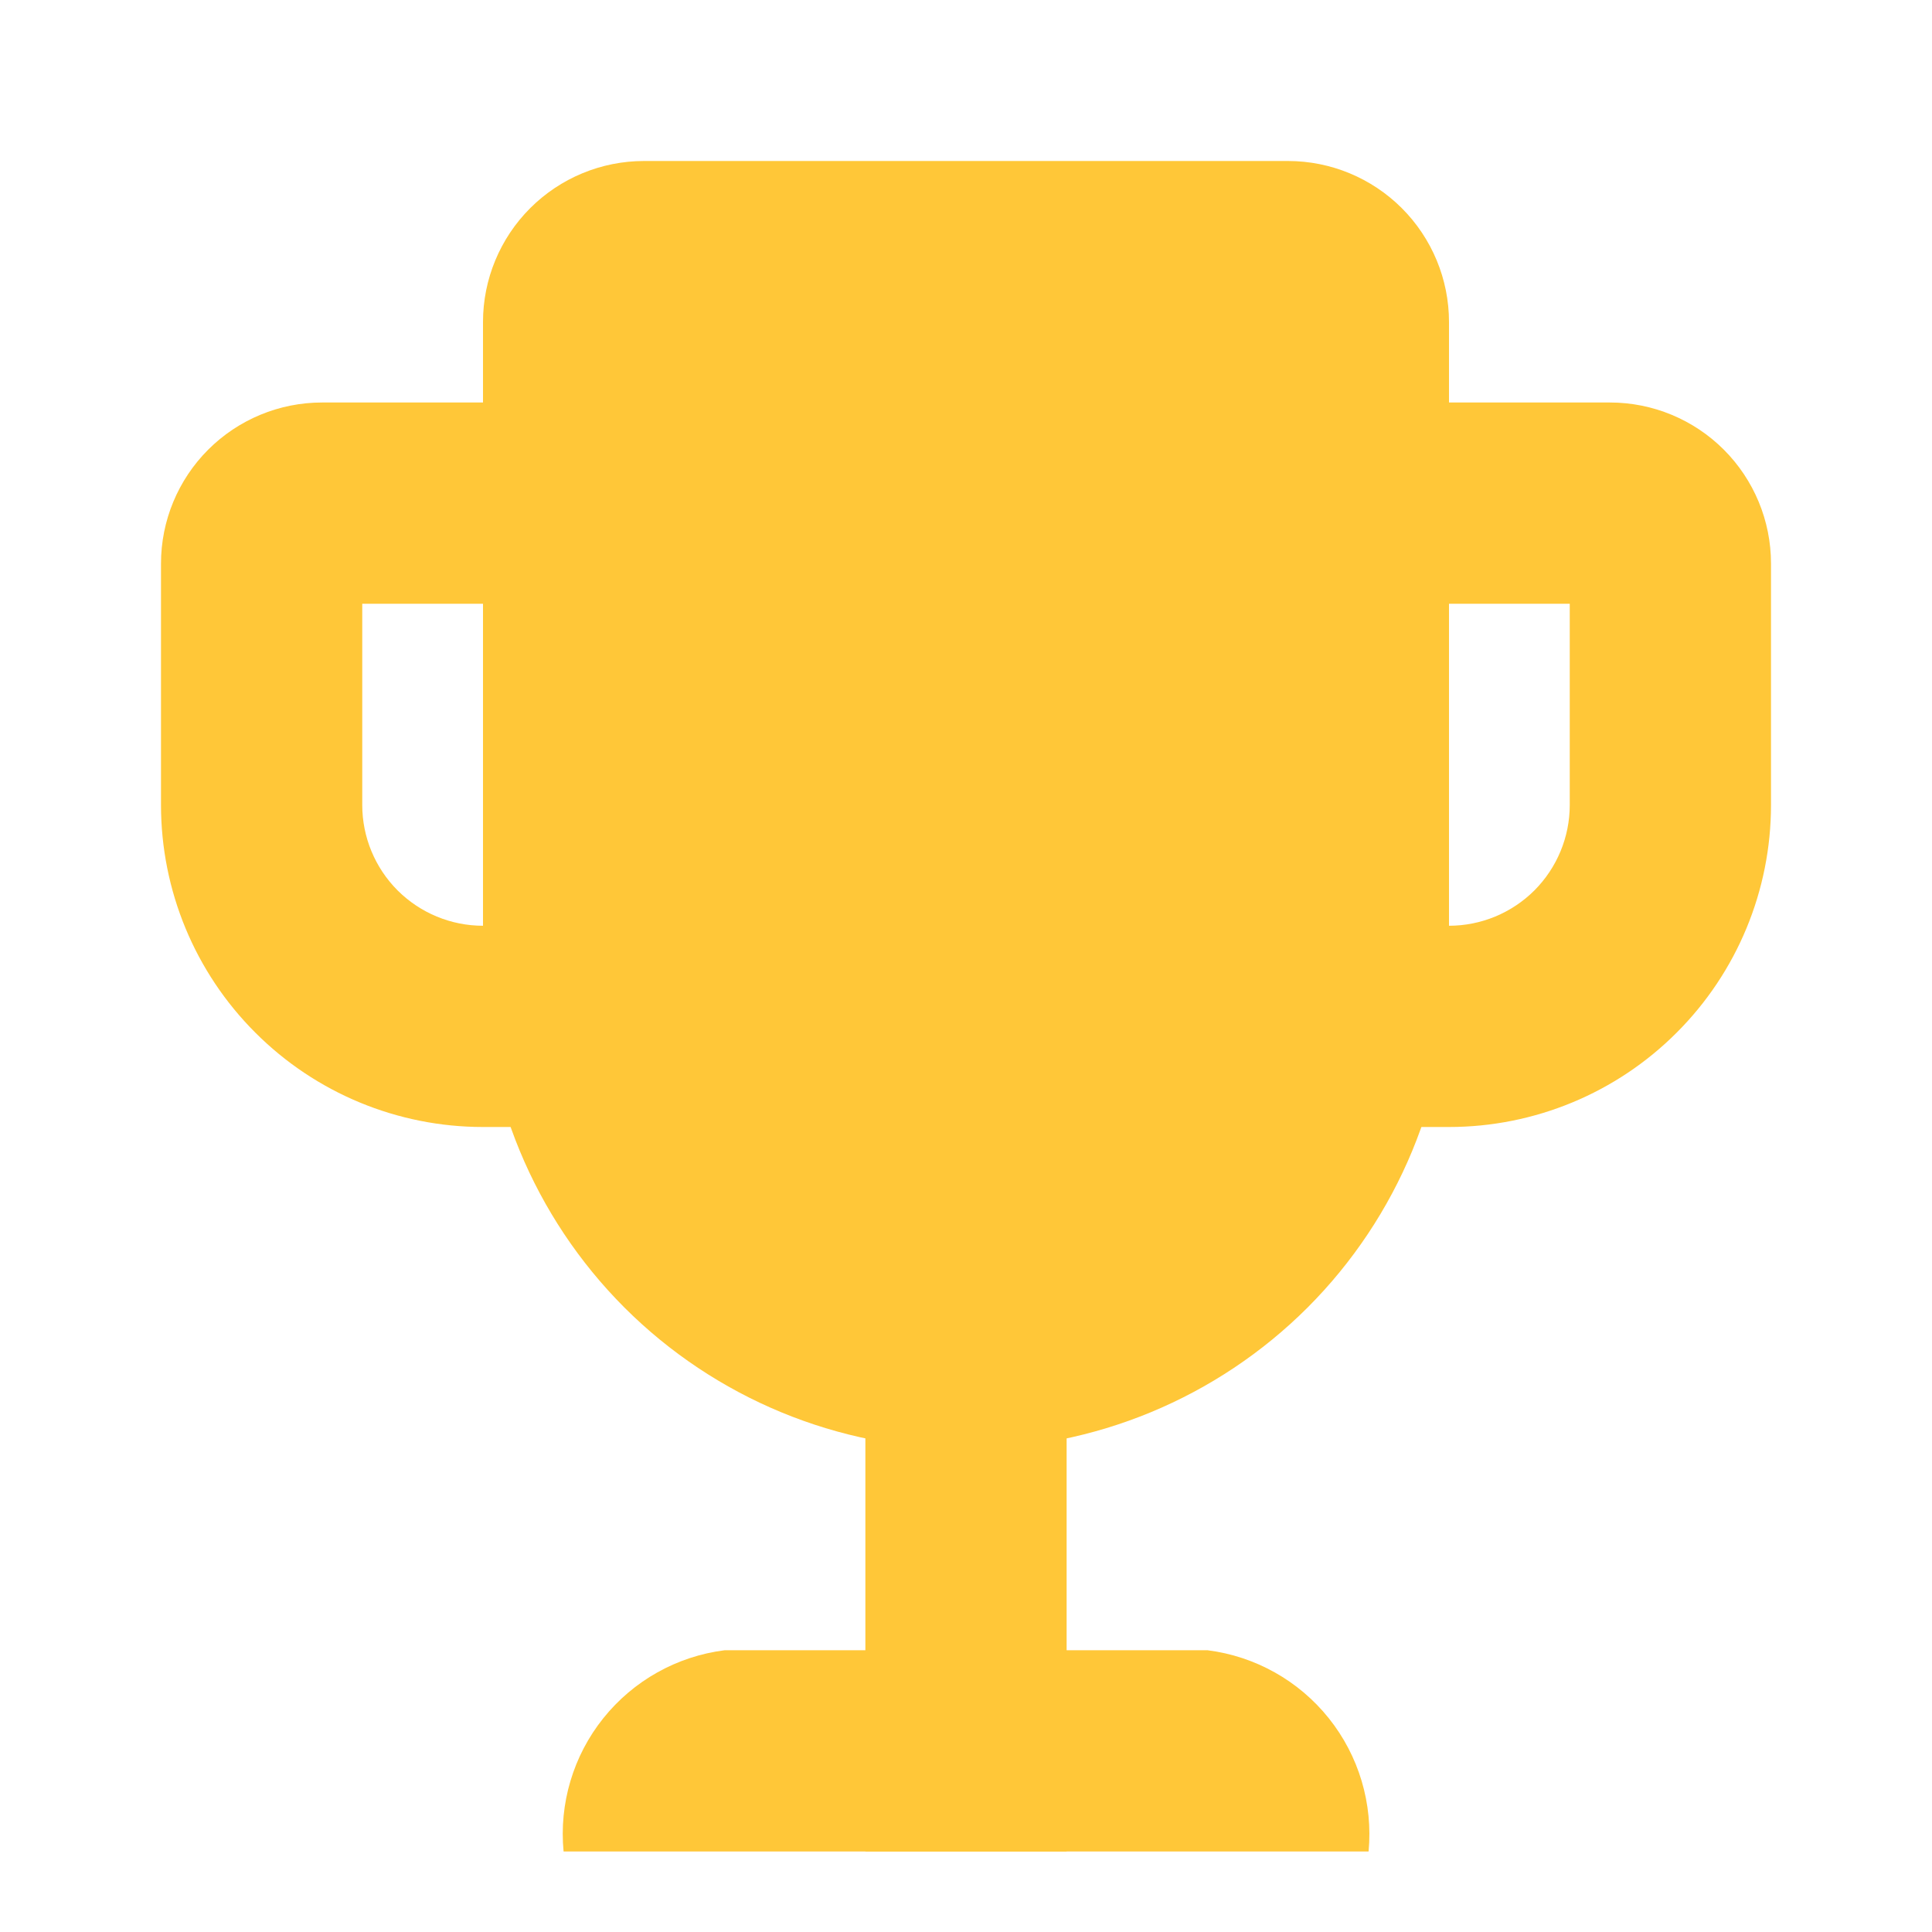 <svg viewBox="0 0 24 24" fill="none" xmlns="http://www.w3.org/2000/svg">
<path d="M8 2H16C16.53 2 17.039 2.211 17.414 2.586C17.789 2.961 18 3.47 18 4V12C18 13.591 17.368 15.117 16.243 16.243C15.117 17.368 13.591 18 12 18C10.409 18 8.883 17.368 7.757 16.243C6.632 15.117 6 13.591 6 12V4C6 3.47 6.211 2.961 6.586 2.586C6.961 2.211 7.47 2 8 2Z" fill="#FFC738"/>
<path d="M13.25 15H10.75V23H13.25V15Z" fill="#FFC738"/>
<path d="M19.5 7.5V10C19.5 10.398 19.342 10.779 19.061 11.061C18.779 11.342 18.398 11.5 18 11.5H17.5V7.5H19.5ZM20 5H15V14H18C19.061 14 20.078 13.579 20.828 12.828C21.579 12.078 22 11.061 22 10V7C22 6.47 21.789 5.961 21.414 5.586C21.039 5.211 20.53 5 20 5Z" fill="#FFC738"/>
<path d="M6.5 7.5V11.5H6C5.602 11.5 5.221 11.342 4.939 11.061C4.658 10.779 4.5 10.398 4.5 10V7.5H6.5ZM9 5H4C3.47 5 2.961 5.211 2.586 5.586C2.211 5.961 2 6.47 2 7V10C2 11.061 2.421 12.078 3.172 12.828C3.922 13.579 4.939 14 6 14H9V5Z" fill="#FFC738"/>
<path d="M9.001 20.5H15.001C15.593 20.575 16.134 20.878 16.507 21.345C16.88 21.811 17.057 22.405 17.001 23H7.001C6.944 22.405 7.121 21.811 7.494 21.345C7.868 20.878 8.408 20.575 9.001 20.5Z" fill="#FFC738"/>
</svg>
